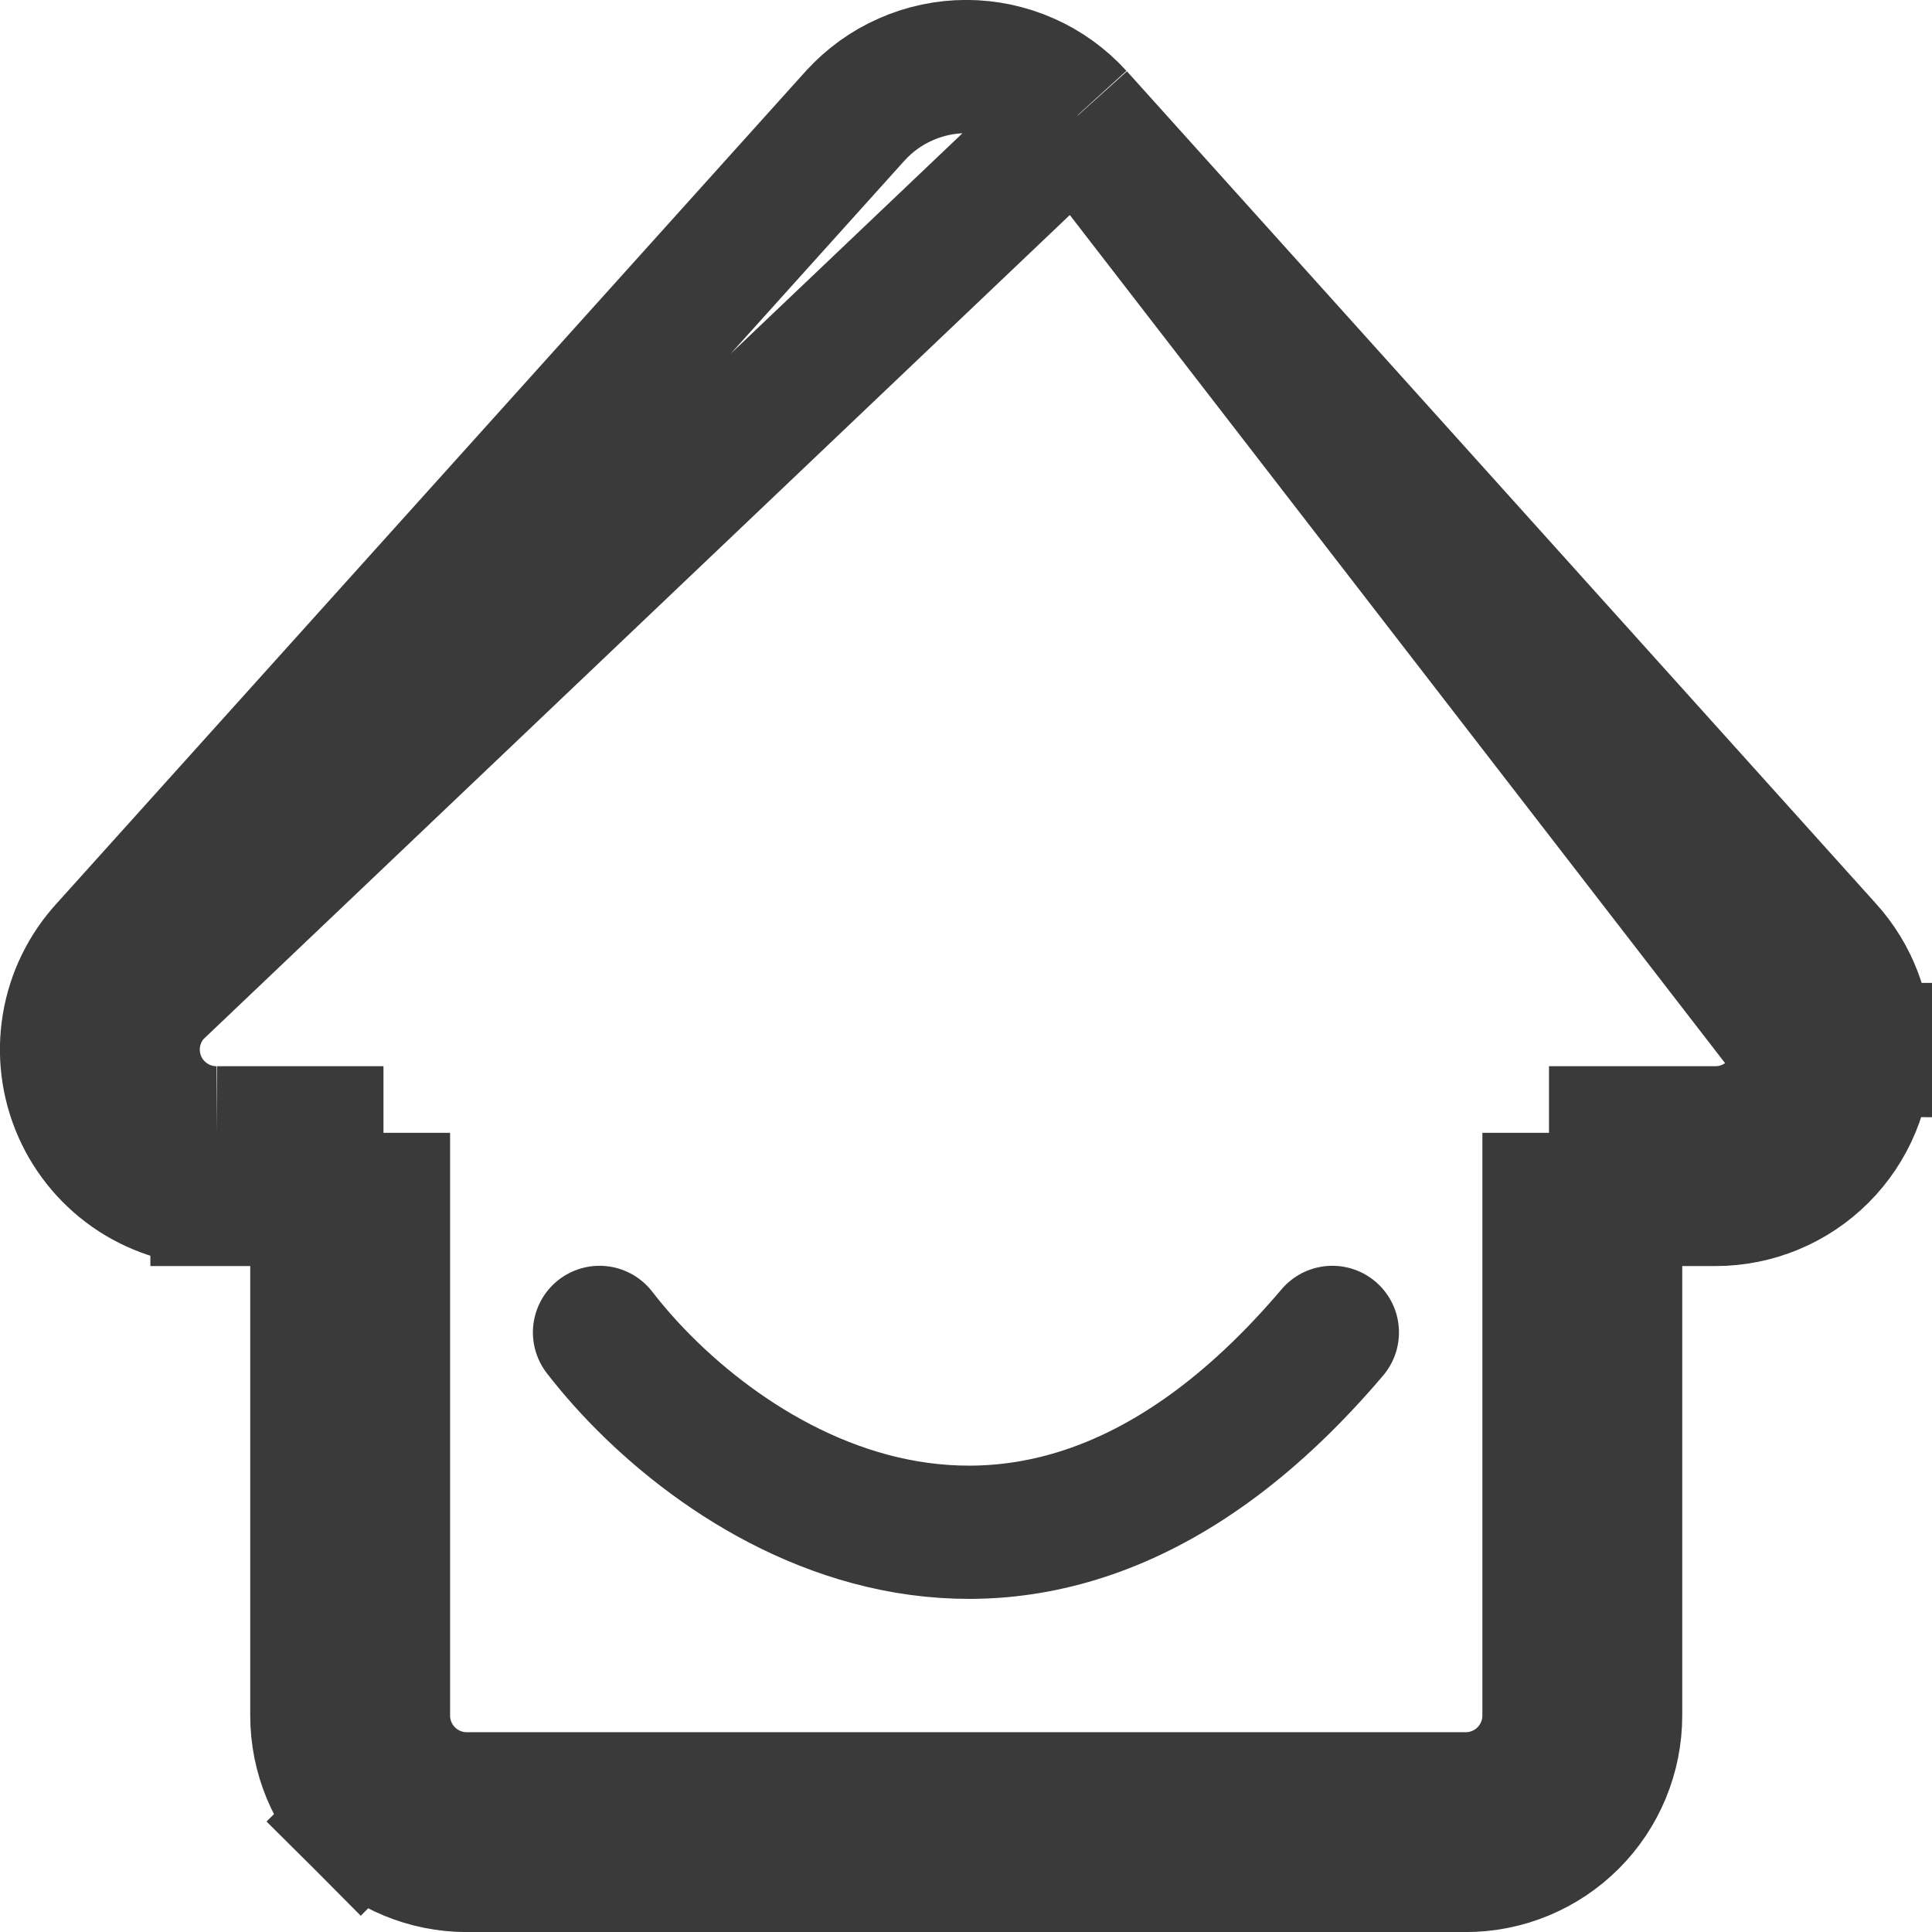 <svg width="29" height="29" viewBox="0 0 29 29" fill="none" xmlns="http://www.w3.org/2000/svg">
<path d="M16.172 1.739L16.172 1.739L27.415 14.232C27.416 14.233 27.416 14.233 27.417 14.234C27.795 14.651 28.003 15.195 28 15.758M16.172 1.739L27 15.754M16.172 1.739L16.168 1.736C15.957 1.504 15.7 1.318 15.414 1.192C15.127 1.065 14.817 0.999 14.504 0.999C14.19 0.999 13.88 1.065 13.594 1.192C13.307 1.318 13.05 1.504 12.839 1.736L12.836 1.739L1.593 14.231C1.298 14.552 1.102 14.951 1.03 15.382C0.957 15.815 1.013 16.259 1.19 16.661C1.367 17.063 1.658 17.404 2.026 17.643C2.394 17.881 2.822 18.006 3.26 18.004M16.172 1.739L2.332 14.905C2.167 15.083 2.057 15.307 2.016 15.547C1.976 15.788 2.007 16.035 2.105 16.258C2.203 16.481 2.365 16.671 2.57 16.803C2.774 16.936 3.013 17.006 3.257 17.004M28 15.758C28 15.759 28 15.76 28 15.762L27 15.754M28 15.758C28 15.757 28 15.755 28 15.754H27M28 15.758C27.999 16.353 27.762 16.924 27.341 17.345C26.919 17.767 26.347 18.004 25.75 18.004H24.251M27 15.754C27 16.086 26.868 16.404 26.634 16.638C26.399 16.872 26.082 17.004 25.75 17.004H24.251V18.004M24.251 18.004H23.251V25.751C23.251 26.083 23.119 26.4 22.885 26.635C22.651 26.869 22.333 27.001 22.001 27.001H7.006C6.675 27.001 6.357 26.869 6.122 26.635C5.888 26.4 5.756 26.083 5.756 25.751V18.004H4.756M24.251 18.004V25.751C24.251 26.348 24.014 26.92 23.592 27.342C23.17 27.764 22.598 28.001 22.001 28.001H7.006C6.409 28.001 5.837 27.764 5.415 27.342L6.068 26.689L5.415 27.342C4.993 26.92 4.756 26.348 4.756 25.751V18.004M4.756 18.004V17.004H3.257M4.756 18.004H3.26M3.26 18.004C3.261 18.004 3.263 18.004 3.264 18.004L3.257 17.004M3.26 18.004H3.257V17.004" stroke="#3A3A3A" stroke-width="2"/>
<path d="M8.999 20C10.745 22.264 15.39 25.433 19.999 20" stroke="#3A3A3A" stroke-width="2" stroke-linecap="round"/>
</svg>
